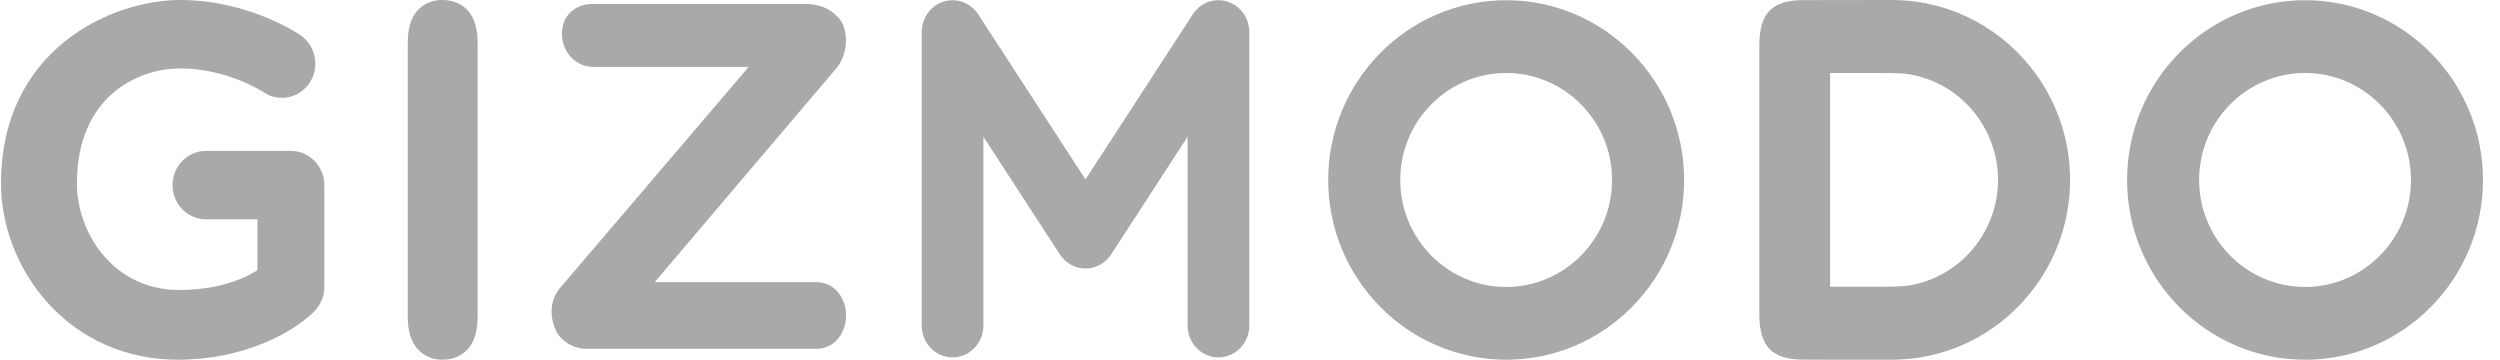 <svg width="139" height="20" viewBox="0 0 139 20" fill="none" xmlns="http://www.w3.org/2000/svg">
<g clip-path="url(#clip0_266_433)">
<path d="M22.671 17.612V2.375C22.671 1.583 22.85 0.989 23.207 0.594C23.564 0.198 24.027 6.29425e-05 24.593 6.29425e-05C25.177 6.29425e-05 25.65 0.196 26.012 0.587C26.373 0.979 26.555 1.574 26.555 2.375V17.612C26.555 18.412 26.373 19.01 26.012 19.406C25.65 19.802 25.177 20 24.593 20C24.035 20 23.576 19.8 23.214 19.399C22.852 18.999 22.671 18.403 22.671 17.612Z" fill="#A9A9A9"/>
<path d="M128.161 4.058C124.913 4.058 122.271 6.727 122.271 10.007C122.271 13.286 124.913 15.954 128.161 15.954C131.408 15.954 134.05 13.286 134.05 10.007C134.05 6.727 131.408 4.058 128.161 4.058ZM128.161 20C122.705 20 118.266 15.517 118.266 10.007C118.266 4.496 122.705 0.012 128.161 0.012C133.617 0.012 138.055 4.496 138.055 10.007C138.055 15.517 133.617 20 128.161 20Z" fill="#A9A9A9"/>
<path d="M83.742 4.058C80.495 4.058 77.853 6.727 77.853 10.007C77.853 13.286 80.495 15.954 83.742 15.954C86.99 15.954 89.631 13.286 89.631 10.007C89.631 6.727 86.99 4.058 83.742 4.058ZM83.742 20C78.287 20 73.848 15.517 73.848 10.007C73.848 4.496 78.287 0.012 83.742 0.012C89.198 0.012 93.637 4.496 93.637 10.007C93.637 15.517 89.198 20 83.742 20Z" fill="#A9A9A9"/>
<path d="M105.902 15.905C105.424 15.937 104.909 15.943 104.354 15.943H101.757V4.058H104.354C104.909 4.058 105.424 4.064 105.902 4.095C107.62 4.302 109.112 5.257 110.049 6.63C110.702 7.586 111.087 8.742 111.09 9.988C111.09 9.991 111.09 9.995 111.09 9.998V10.002C111.09 10.005 111.09 10.009 111.09 10.012C111.087 11.258 110.702 12.414 110.049 13.37C109.112 14.743 107.62 15.698 105.902 15.905ZM115.096 10V9.997C115.095 7.792 114.383 5.752 113.181 4.097C111.433 1.69 108.647 0.102 105.495 0.008C105.397 0.005 105.3 6.29425e-05 105.201 6.29425e-05C105.195 6.29425e-05 100.232 0.007 100.232 0.007C99.384 0.007 98.77 0.202 98.39 0.592C98.01 0.982 97.82 1.613 97.82 2.484V17.516C97.82 18.387 98.01 19.018 98.39 19.409C98.77 19.799 99.384 19.994 100.232 19.994C100.232 19.994 105.195 20 105.201 20C105.3 20 105.397 19.995 105.495 19.992C108.647 19.898 111.433 18.31 113.181 15.903C114.383 14.248 115.095 12.208 115.096 10.003V10Z" fill="#A9A9A9"/>
<path d="M68.244 0.089C67.521 -0.138 66.74 0.149 66.319 0.797L60.353 9.976L54.388 0.797C53.967 0.149 53.185 -0.138 52.462 0.089C51.739 0.316 51.246 1.005 51.246 1.785V18.098C51.246 19.077 52.014 19.87 52.962 19.87C53.91 19.87 54.678 19.077 54.678 18.098V7.607L58.914 14.123C58.917 14.128 58.92 14.132 58.923 14.136L58.928 14.144C58.933 14.152 58.939 14.159 58.944 14.167C58.971 14.206 58.998 14.245 59.028 14.282C59.041 14.299 59.055 14.314 59.068 14.329C59.092 14.357 59.115 14.384 59.14 14.41C59.163 14.434 59.187 14.455 59.211 14.478C59.228 14.494 59.246 14.511 59.264 14.526C59.298 14.555 59.332 14.581 59.368 14.606C59.378 14.613 59.387 14.622 59.397 14.629C59.398 14.63 59.4 14.63 59.401 14.631C59.439 14.657 59.478 14.681 59.518 14.704C59.529 14.71 59.54 14.718 59.551 14.723C59.581 14.74 59.611 14.753 59.642 14.768C59.816 14.85 59.998 14.901 60.181 14.92C60.183 14.92 60.184 14.921 60.185 14.921C60.221 14.924 60.258 14.925 60.293 14.927C60.313 14.927 60.334 14.929 60.353 14.929C60.373 14.929 60.393 14.927 60.413 14.927C60.45 14.925 60.486 14.924 60.522 14.921C60.523 14.921 60.524 14.92 60.525 14.92C60.709 14.901 60.891 14.85 61.065 14.768C61.095 14.753 61.126 14.74 61.156 14.723C61.167 14.718 61.177 14.71 61.189 14.704C61.229 14.681 61.268 14.657 61.305 14.631C61.307 14.63 61.309 14.63 61.31 14.629C61.32 14.622 61.329 14.613 61.339 14.606C61.374 14.581 61.409 14.555 61.443 14.526C61.461 14.511 61.478 14.494 61.496 14.477C61.52 14.455 61.544 14.434 61.566 14.411C61.592 14.384 61.615 14.356 61.639 14.329C61.652 14.314 61.666 14.299 61.679 14.282C61.709 14.245 61.736 14.206 61.763 14.167C61.768 14.159 61.774 14.152 61.779 14.144L61.784 14.136C61.787 14.132 61.79 14.128 61.793 14.123L66.028 7.607V18.098C66.028 19.077 66.796 19.87 67.745 19.87C68.692 19.87 69.462 19.077 69.462 18.098V1.785C69.462 1.005 68.967 0.316 68.244 0.089Z" fill="#A9A9A9"/>
<path d="M45.404 19.392H32.573C31.899 19.392 31.149 18.965 30.871 18.302C30.593 17.639 30.536 16.736 31.134 16.017L41.629 3.717H32.958C32.011 3.717 31.242 2.888 31.242 1.865C31.242 0.841 32.011 0.217 32.958 0.217H44.651C45.326 0.217 46.025 0.325 46.635 1.001C47.193 1.618 47.168 2.95 46.543 3.745L36.402 15.688H45.404C46.352 15.688 47.042 16.517 47.042 17.54C47.042 18.562 46.352 19.392 45.404 19.392Z" fill="#A9A9A9"/>
<path d="M9.879 20C7.032 20 4.45 18.86 2.608 16.789C0.986 14.965 0.056 12.562 0.056 10.195C0.056 2.768 6.169 0 10.022 0C13.81 0 16.591 1.877 16.708 1.956C17.561 2.541 17.789 3.723 17.218 4.596C16.648 5.466 15.498 5.701 14.646 5.122C14.596 5.09 12.623 3.805 10.022 3.805C7.607 3.805 4.276 5.415 4.276 10.195C4.276 12.915 6.279 16.122 9.951 16.122C12.017 16.122 13.469 15.566 14.314 15.023V12.195H11.453C10.425 12.195 9.593 11.344 9.593 10.293C9.593 9.242 10.425 8.39 11.453 8.39H16.174C17.201 8.39 18.033 9.242 18.033 10.293V15.951C18.033 16.466 17.829 16.958 17.469 17.316C16.222 18.554 13.486 20 9.879 20Z" fill="#A9A9A9"/>
</g>
<defs>
<clipPath id="clip0_266_433">
<rect width="138" height="20" fill="white" transform="translate(0.056)"/>
</clipPath>
</defs>
</svg>
